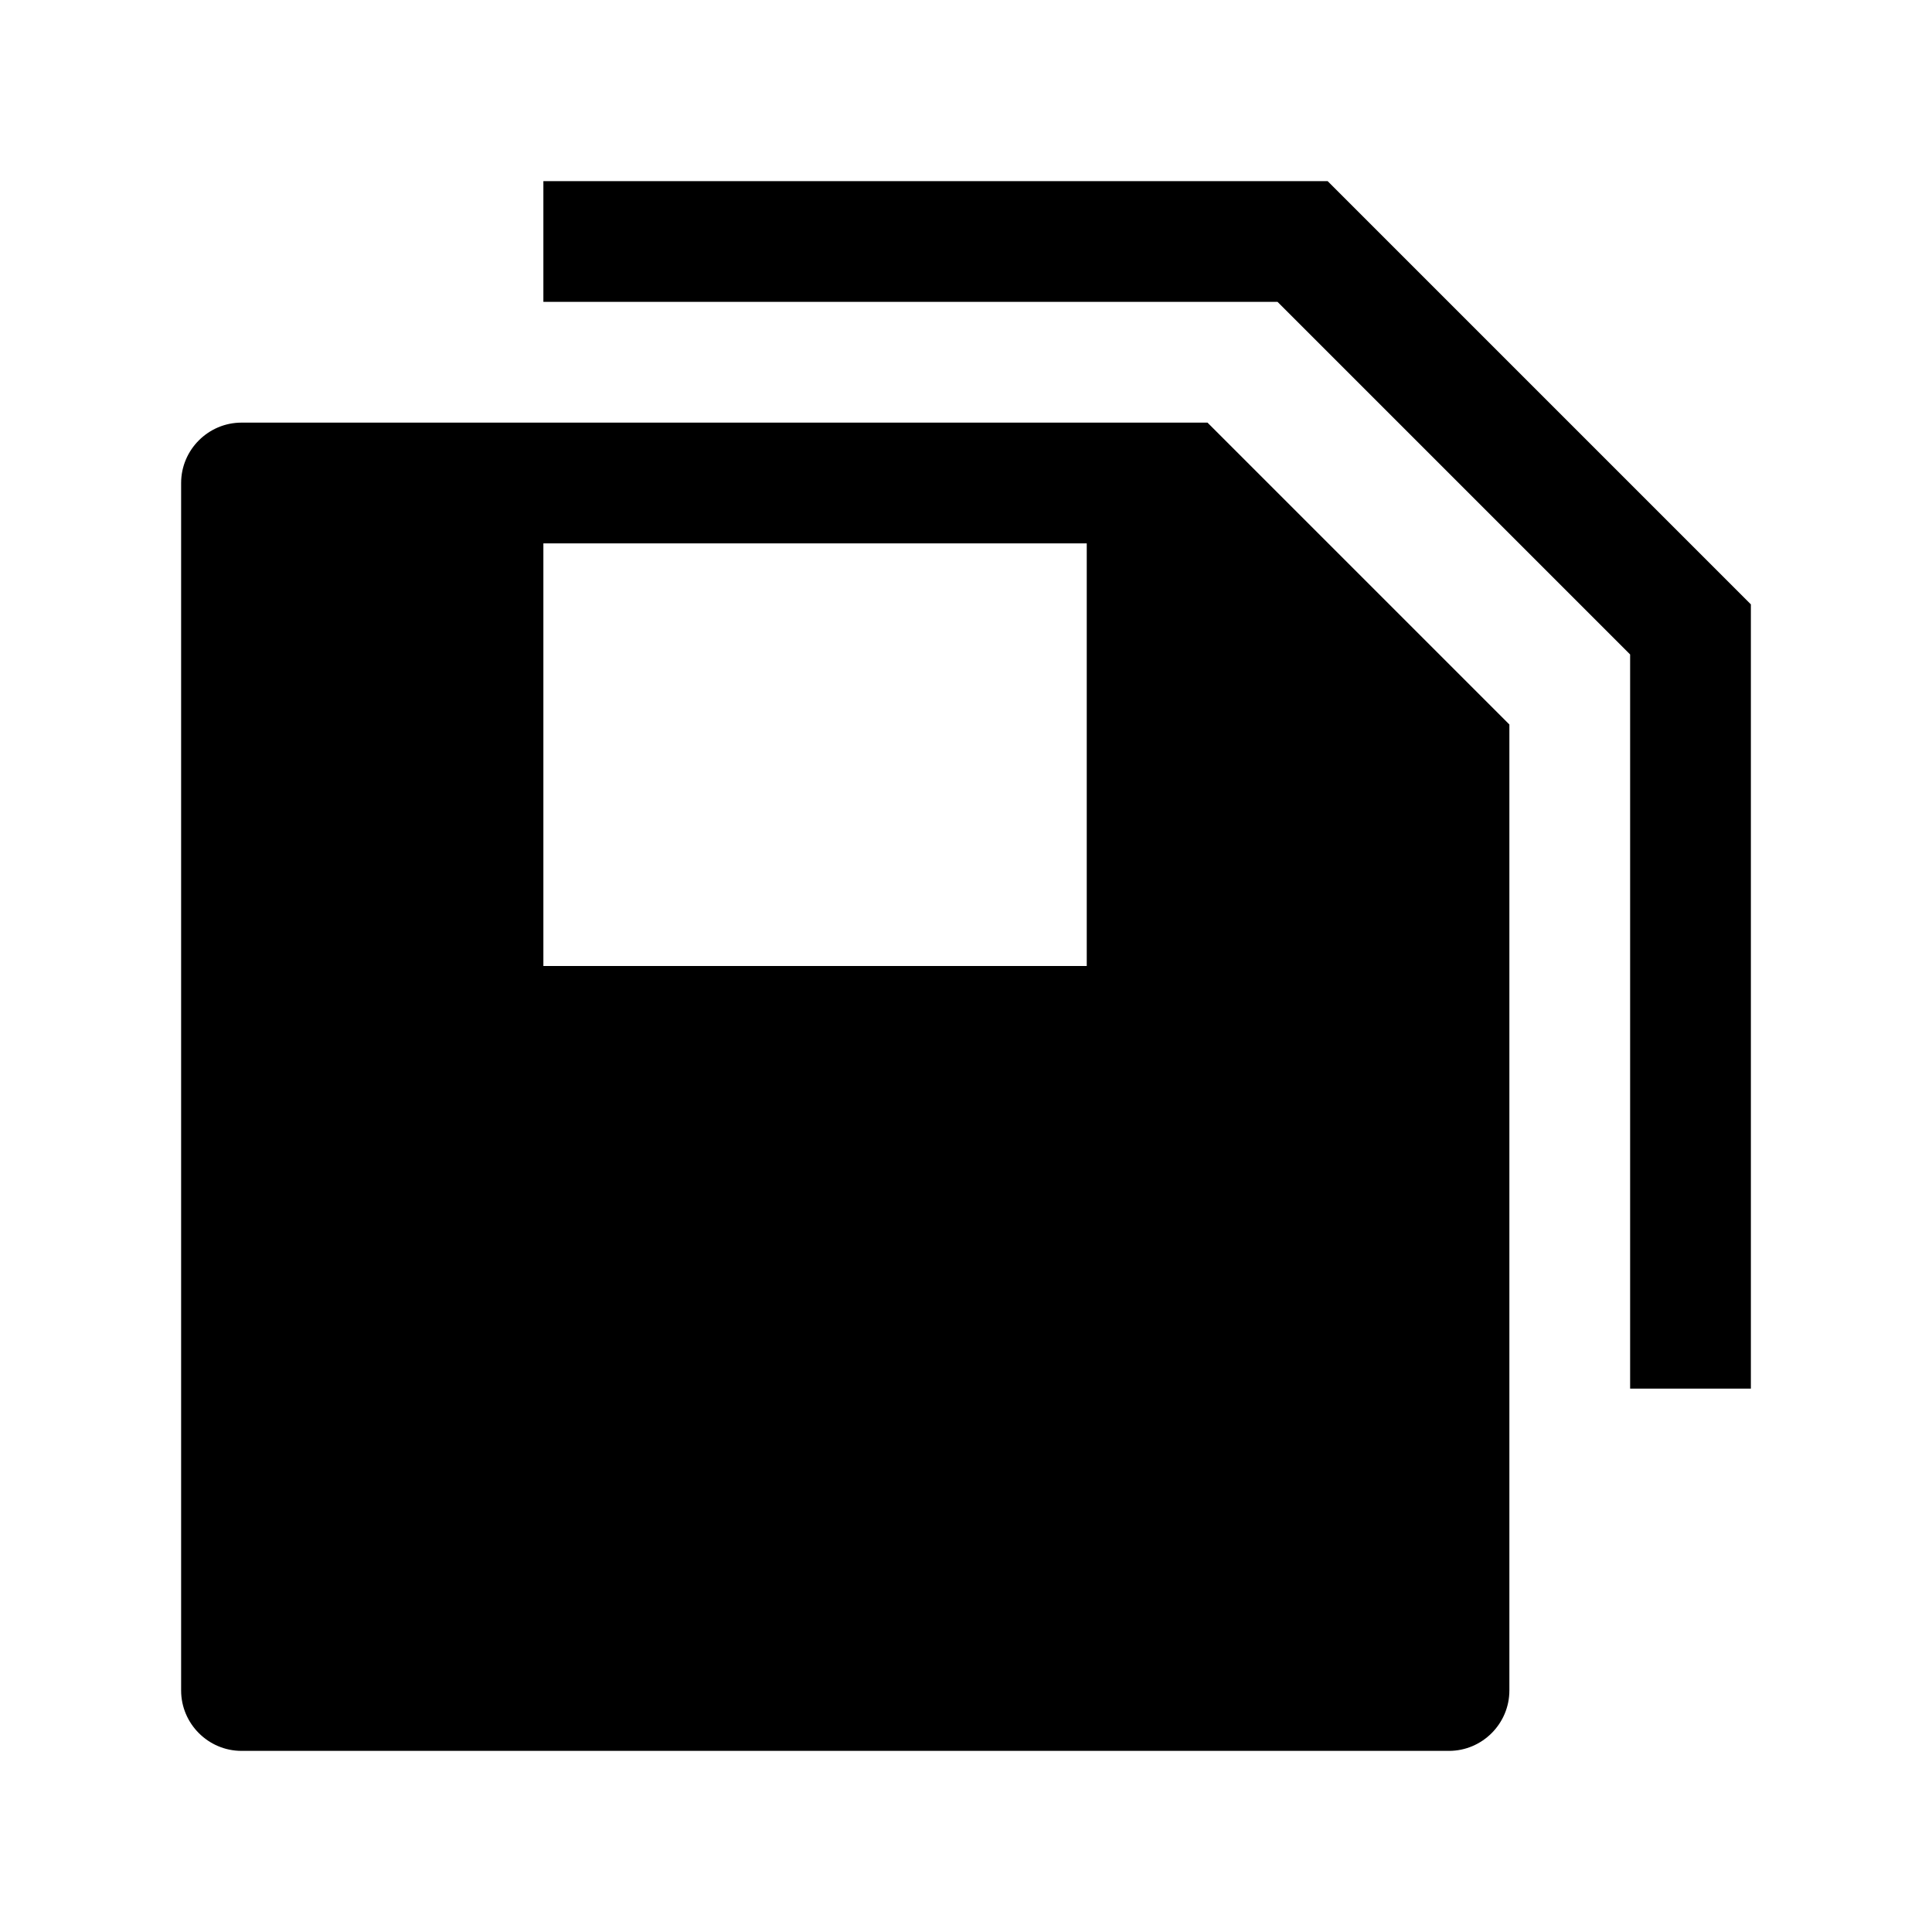 <svg viewBox="0 0 32 32" xmlns="http://www.w3.org/2000/svg">
<path d="M27 23H29V10.01L21.99 3H9V5H21.16L27 10.84V23Z" fill="black"/>
<path fill-rule="evenodd" clip-rule="evenodd" d="M4 7H20L25 12V28C25 28.55 24.55 29 24 29H4C3.45 29 3 28.55 3 28V8C3 7.45 3.45 7 4 7ZM9 16H18V9H9V16Z" fill="black"/>
</svg>